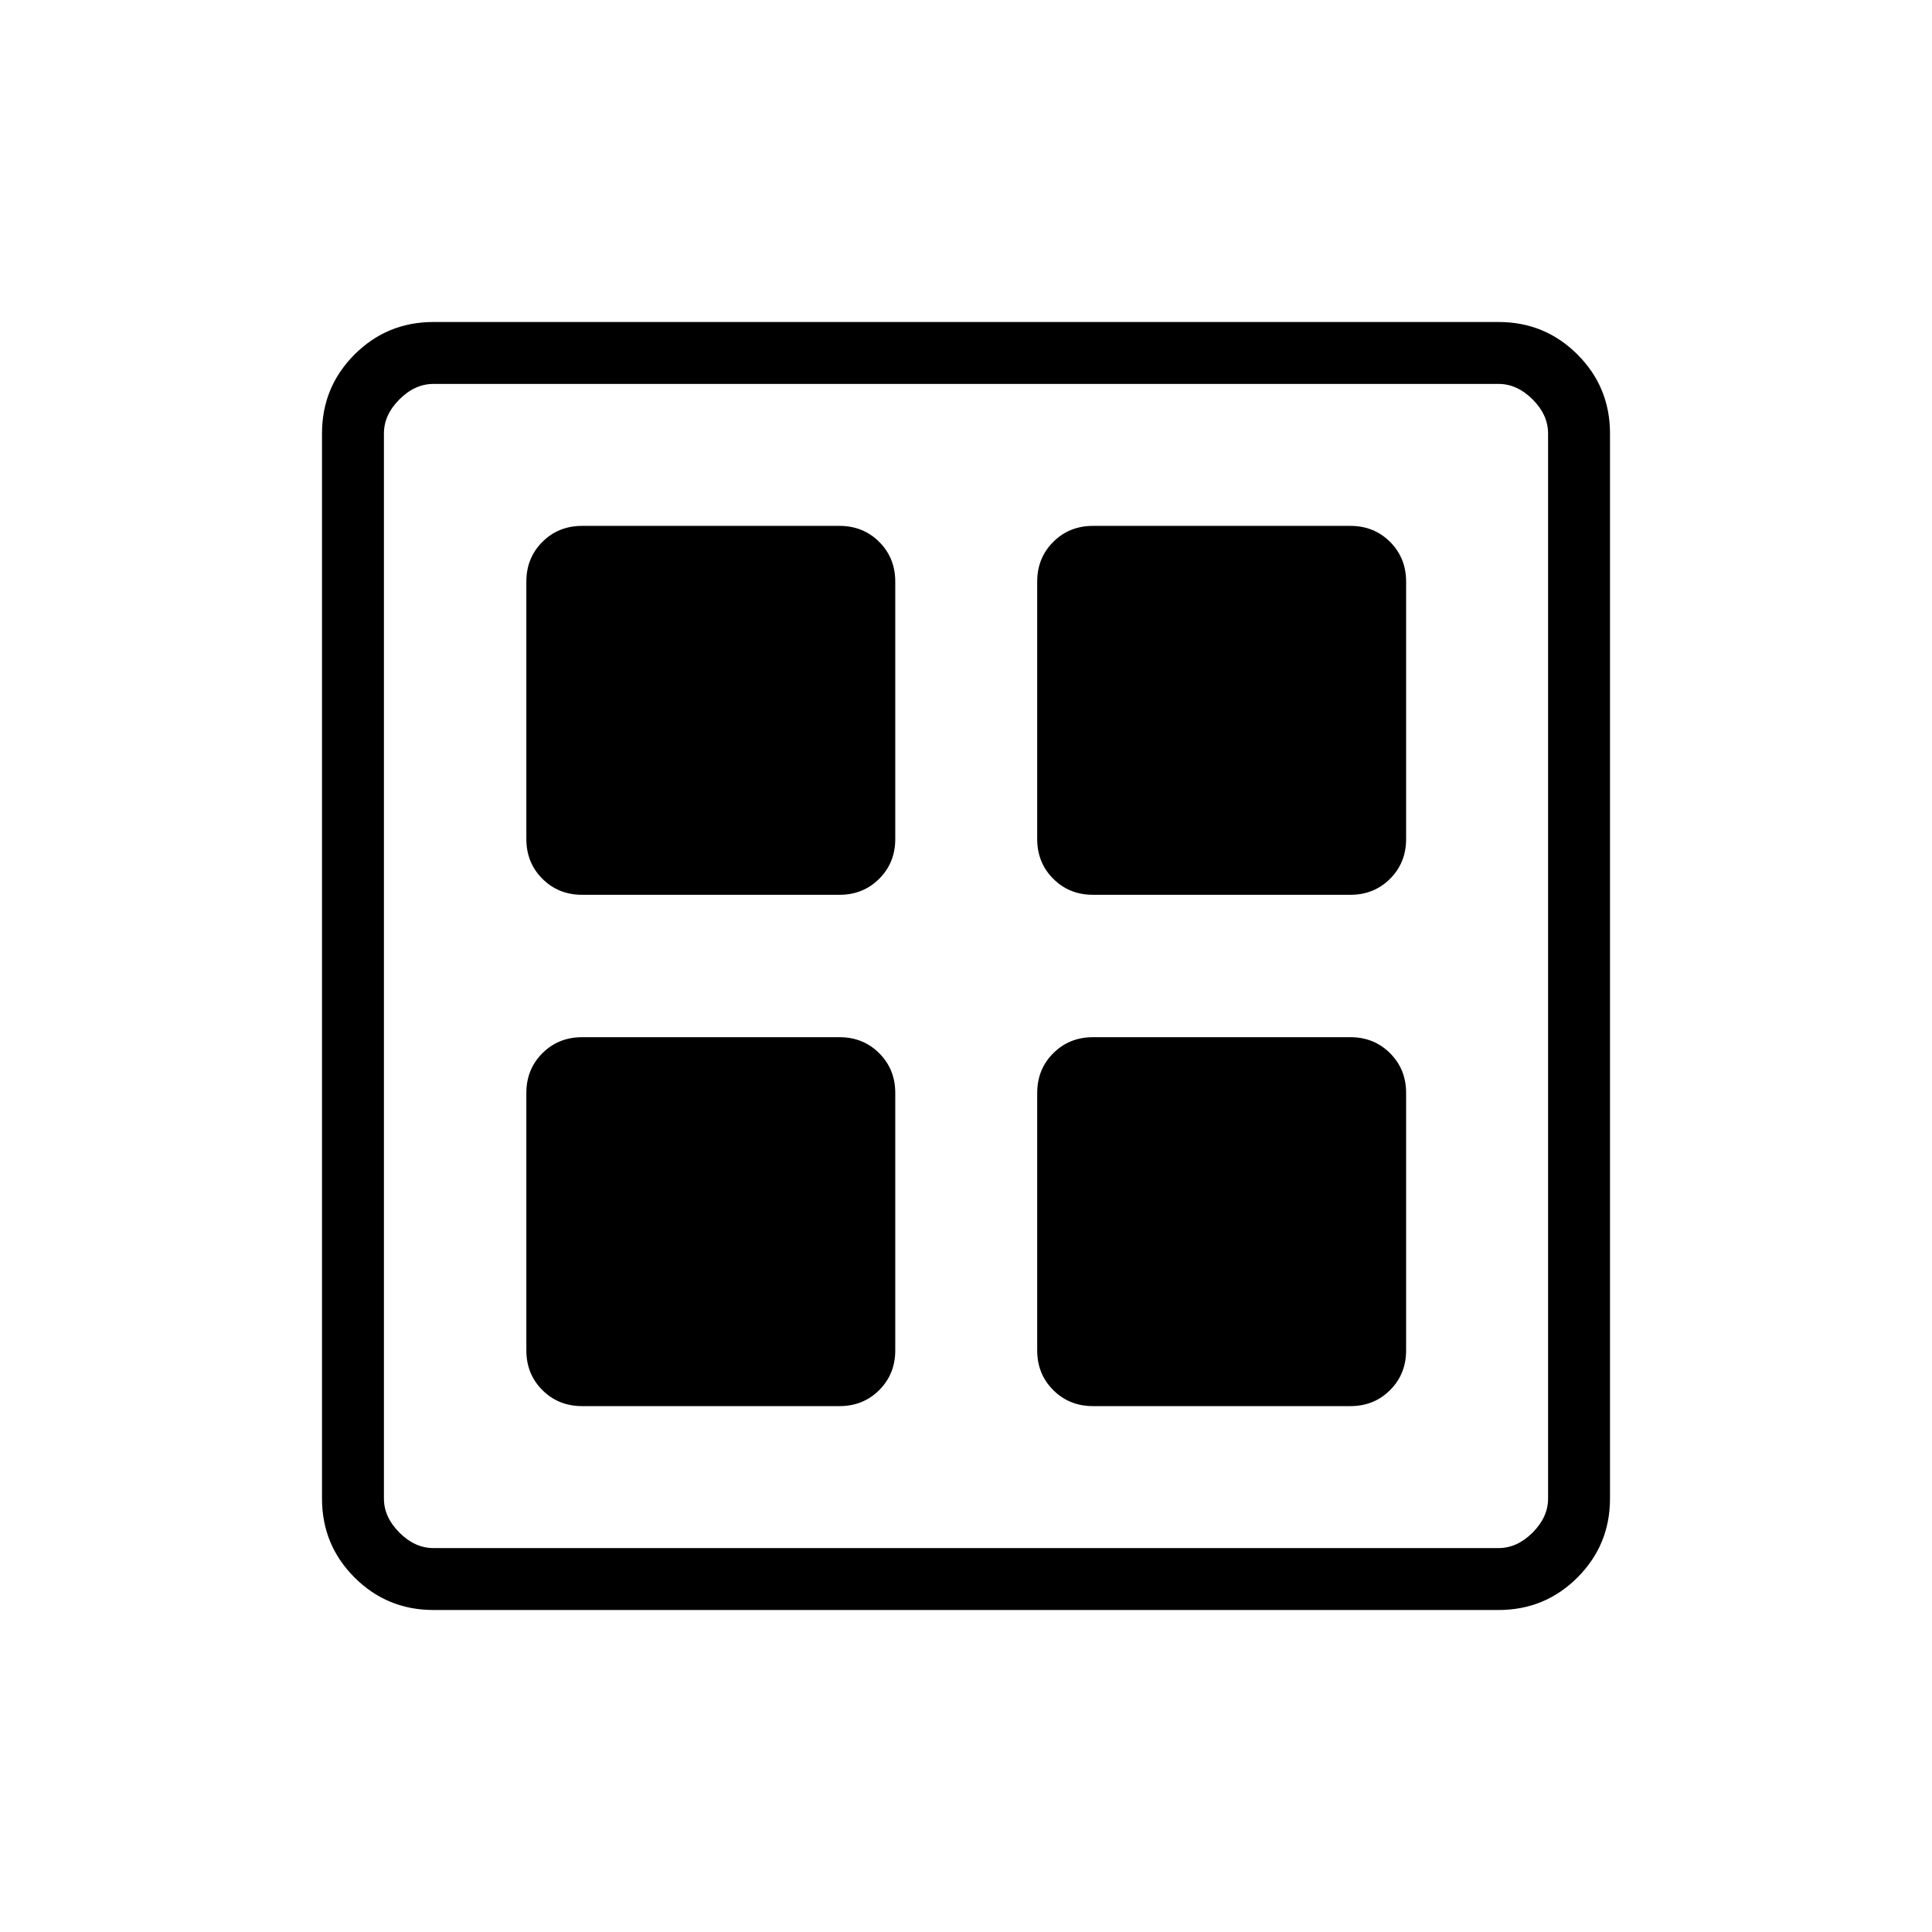 <svg xmlns="http://www.w3.org/2000/svg" height="48" viewBox="0 -960 960 960" width="48"><path d="M417.15-515.38H289.23q-11.77 0-19.73-7.97-7.96-7.96-7.96-19.73V-671q0-11.77 7.96-19.73 7.96-7.96 19.73-7.96h127.92q11.77 0 19.73 7.96 7.97 7.96 7.97 19.73v127.92q0 11.77-7.97 19.73-7.96 7.97-19.73 7.97Zm0 254.07H289.23q-11.77 0-19.73-7.96-7.96-7.96-7.96-19.73v-127.92q0-11.77 7.96-19.73 7.96-7.97 19.73-7.97h127.92q11.77 0 19.73 7.97 7.97 7.96 7.97 19.73V-289q0 11.77-7.97 19.73-7.96 7.96-19.73 7.96ZM671-515.38H543.08q-11.77 0-19.73-7.97-7.97-7.96-7.97-19.73V-671q0-11.77 7.97-19.73 7.96-7.96 19.73-7.96H671q11.77 0 19.73 7.96 7.96 7.96 7.96 19.73v127.92q0 11.77-7.96 19.73-7.96 7.97-19.73 7.97Zm0 254.07H543.08q-11.77 0-19.73-7.96-7.97-7.96-7.97-19.73v-127.92q0-11.77 7.97-19.73 7.96-7.97 19.73-7.97H671q11.77 0 19.73 7.97 7.96 7.96 7.96 19.73V-289q0 11.77-7.96 19.73-7.96 7.96-19.73 7.96ZM215.38-160q-23.05 0-39.22-16.16Q160-192.33 160-215.38v-529.24q0-23.05 16.16-39.22Q192.33-800 215.38-800h529.24q23.05 0 39.22 16.16Q800-767.67 800-744.62v529.24q0 23.05-16.16 39.22Q767.67-160 744.62-160H215.38Zm0-30.77h529.24q9.23 0 16.92-7.69 7.69-7.69 7.69-16.92v-529.24q0-9.23-7.69-16.92-7.69-7.69-16.92-7.69H215.38q-9.23 0-16.92 7.69-7.69 7.69-7.69 16.92v529.24q0 9.23 7.69 16.92 7.69 7.69 16.92 7.69Z"/></svg>